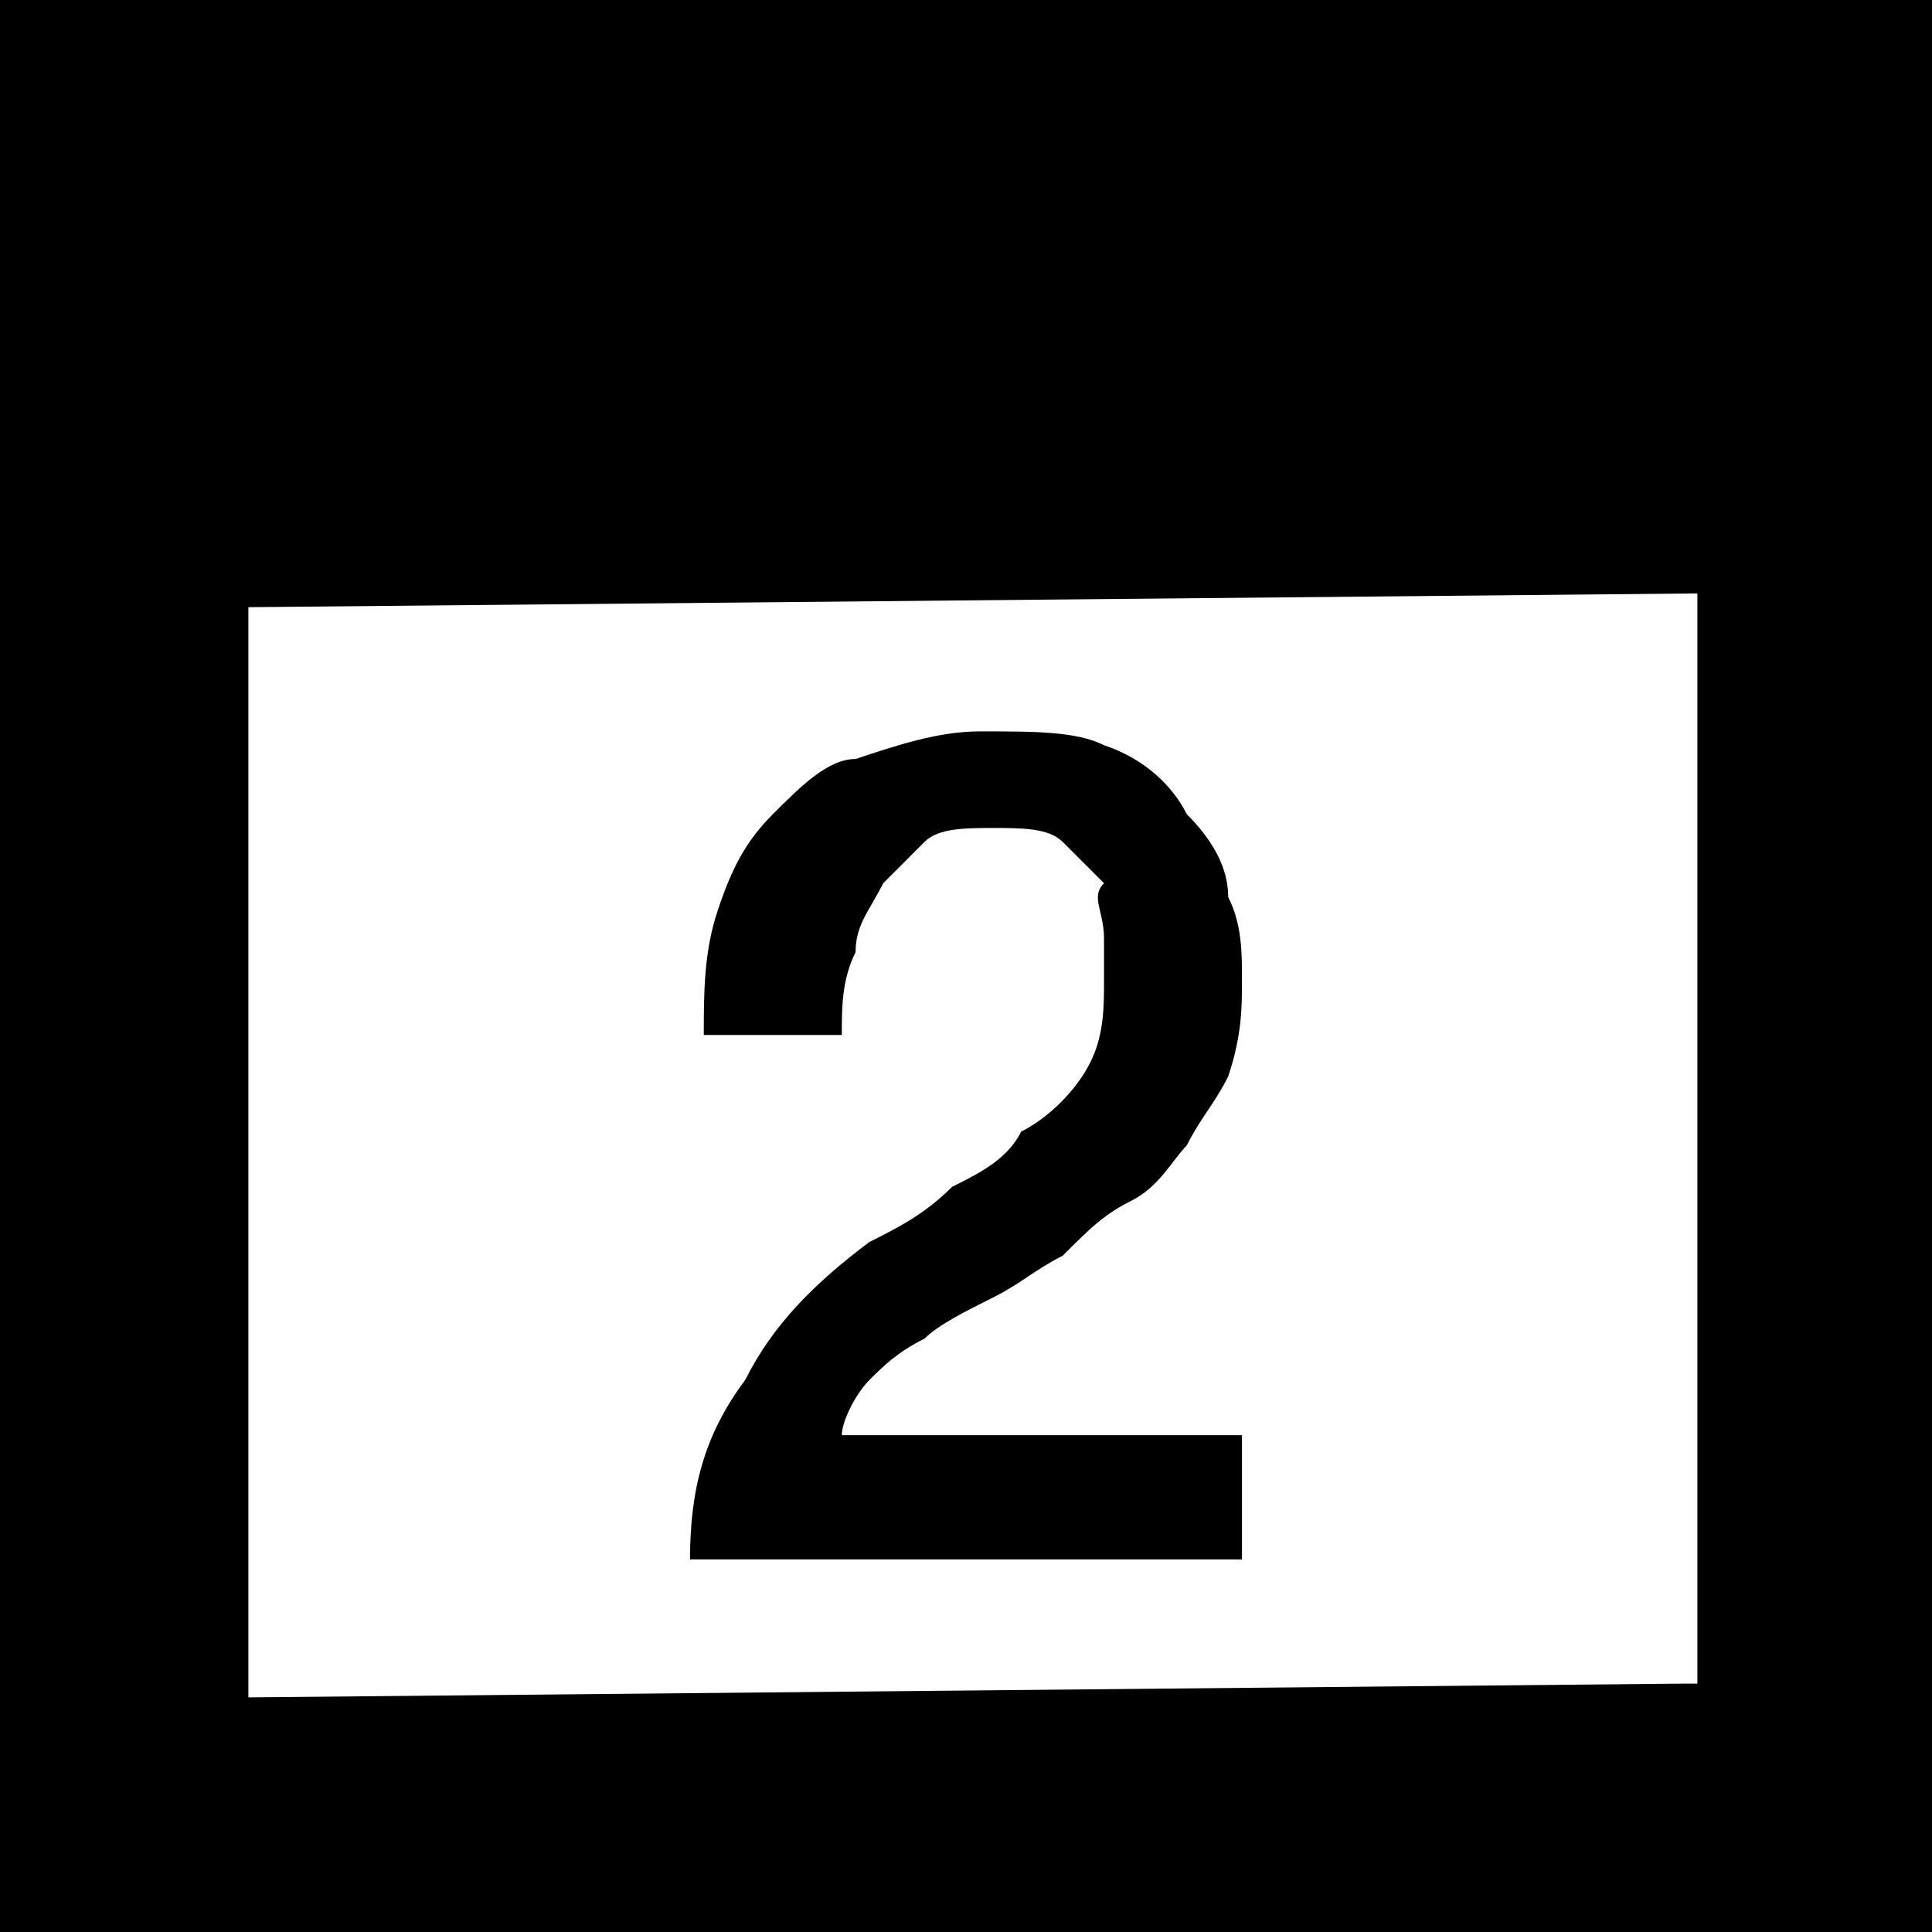 <?xml version="1.0" encoding="UTF-8" standalone="no"?>
<svg width="32px" height="32px" viewBox="0 0 32 32" version="1.1" xmlns="http://www.w3.org/2000/svg" xmlns:xlink="http://www.w3.org/1999/xlink" fill-rule="evenodd">
    <!-- Generator: Sketch 3.8.3 (29802) - http://www.bohemiancoding.com/sketch -->
    <title>Artboard 1</title>
    <desc>Created with Sketch.</desc>
    <defs></defs>
    <path d="M16.914,18.743 C16.686,19.2 16.229,19.429 15.771,19.657 C15.314,20.114 14.857,20.343 14.4,20.571 C13.486,21.257 12.8,21.943 12.343,22.857 C11.657,23.771 11.429,24.686 11.429,25.829 L20.571,25.829 L20.571,23.771 L13.943,23.771 C13.943,23.543 14.171,23.086 14.4,22.857 C14.629,22.629 14.857,22.4 15.314,22.171 C15.543,21.943 16,21.714 16.457,21.486 C16.914,21.257 17.143,21.029 17.6,20.8 C18.057,20.343 18.286,20.114 18.743,19.886 C19.2,19.657 19.429,19.2 19.657,18.971 C19.886,18.514 20.114,18.286 20.343,17.829 C20.571,17.143 20.571,16.686 20.571,16.229 C20.571,15.771 20.571,15.314 20.343,14.857 C20.343,14.4 20.114,13.943 19.657,13.486 C19.429,13.029 18.971,12.571 18.286,12.343 C17.829,12.114 17.143,12.114 16.229,12.114 C15.543,12.114 14.857,12.343 14.171,12.571 C13.714,12.571 13.257,13.029 12.8,13.486 C12.343,13.943 12.114,14.4 11.886,15.086 C11.657,15.771 11.657,16.457 11.657,17.143 L13.943,17.143 C13.943,16.686 13.943,16.229 14.171,15.771 C14.171,15.314 14.4,15.086 14.629,14.629 C14.857,14.4 15.086,14.171 15.314,13.943 C15.543,13.714 16,13.714 16.457,13.714 C16.914,13.714 17.371,13.714 17.6,13.943 C17.829,14.171 18.057,14.4 18.286,14.629 C18.057,14.857 18.286,15.086 18.286,15.543 L18.286,16.229 C18.286,16.686 18.286,17.143 18.057,17.6 C17.829,18.057 17.371,18.514 16.914,18.743 L16.914,18.743 L16.914,18.743 Z" id="Shape"></path>
    <path d="M0,0 L0,32 L32,32 L32,0 L0,0 L0,0 L0,0 Z M27.886,27.886 L4.114,28.114 L4.114,10.057 L28.114,9.829 L28.114,27.886 L27.886,27.886 L27.886,27.886 Z" id="Shape"></path>
</svg>
